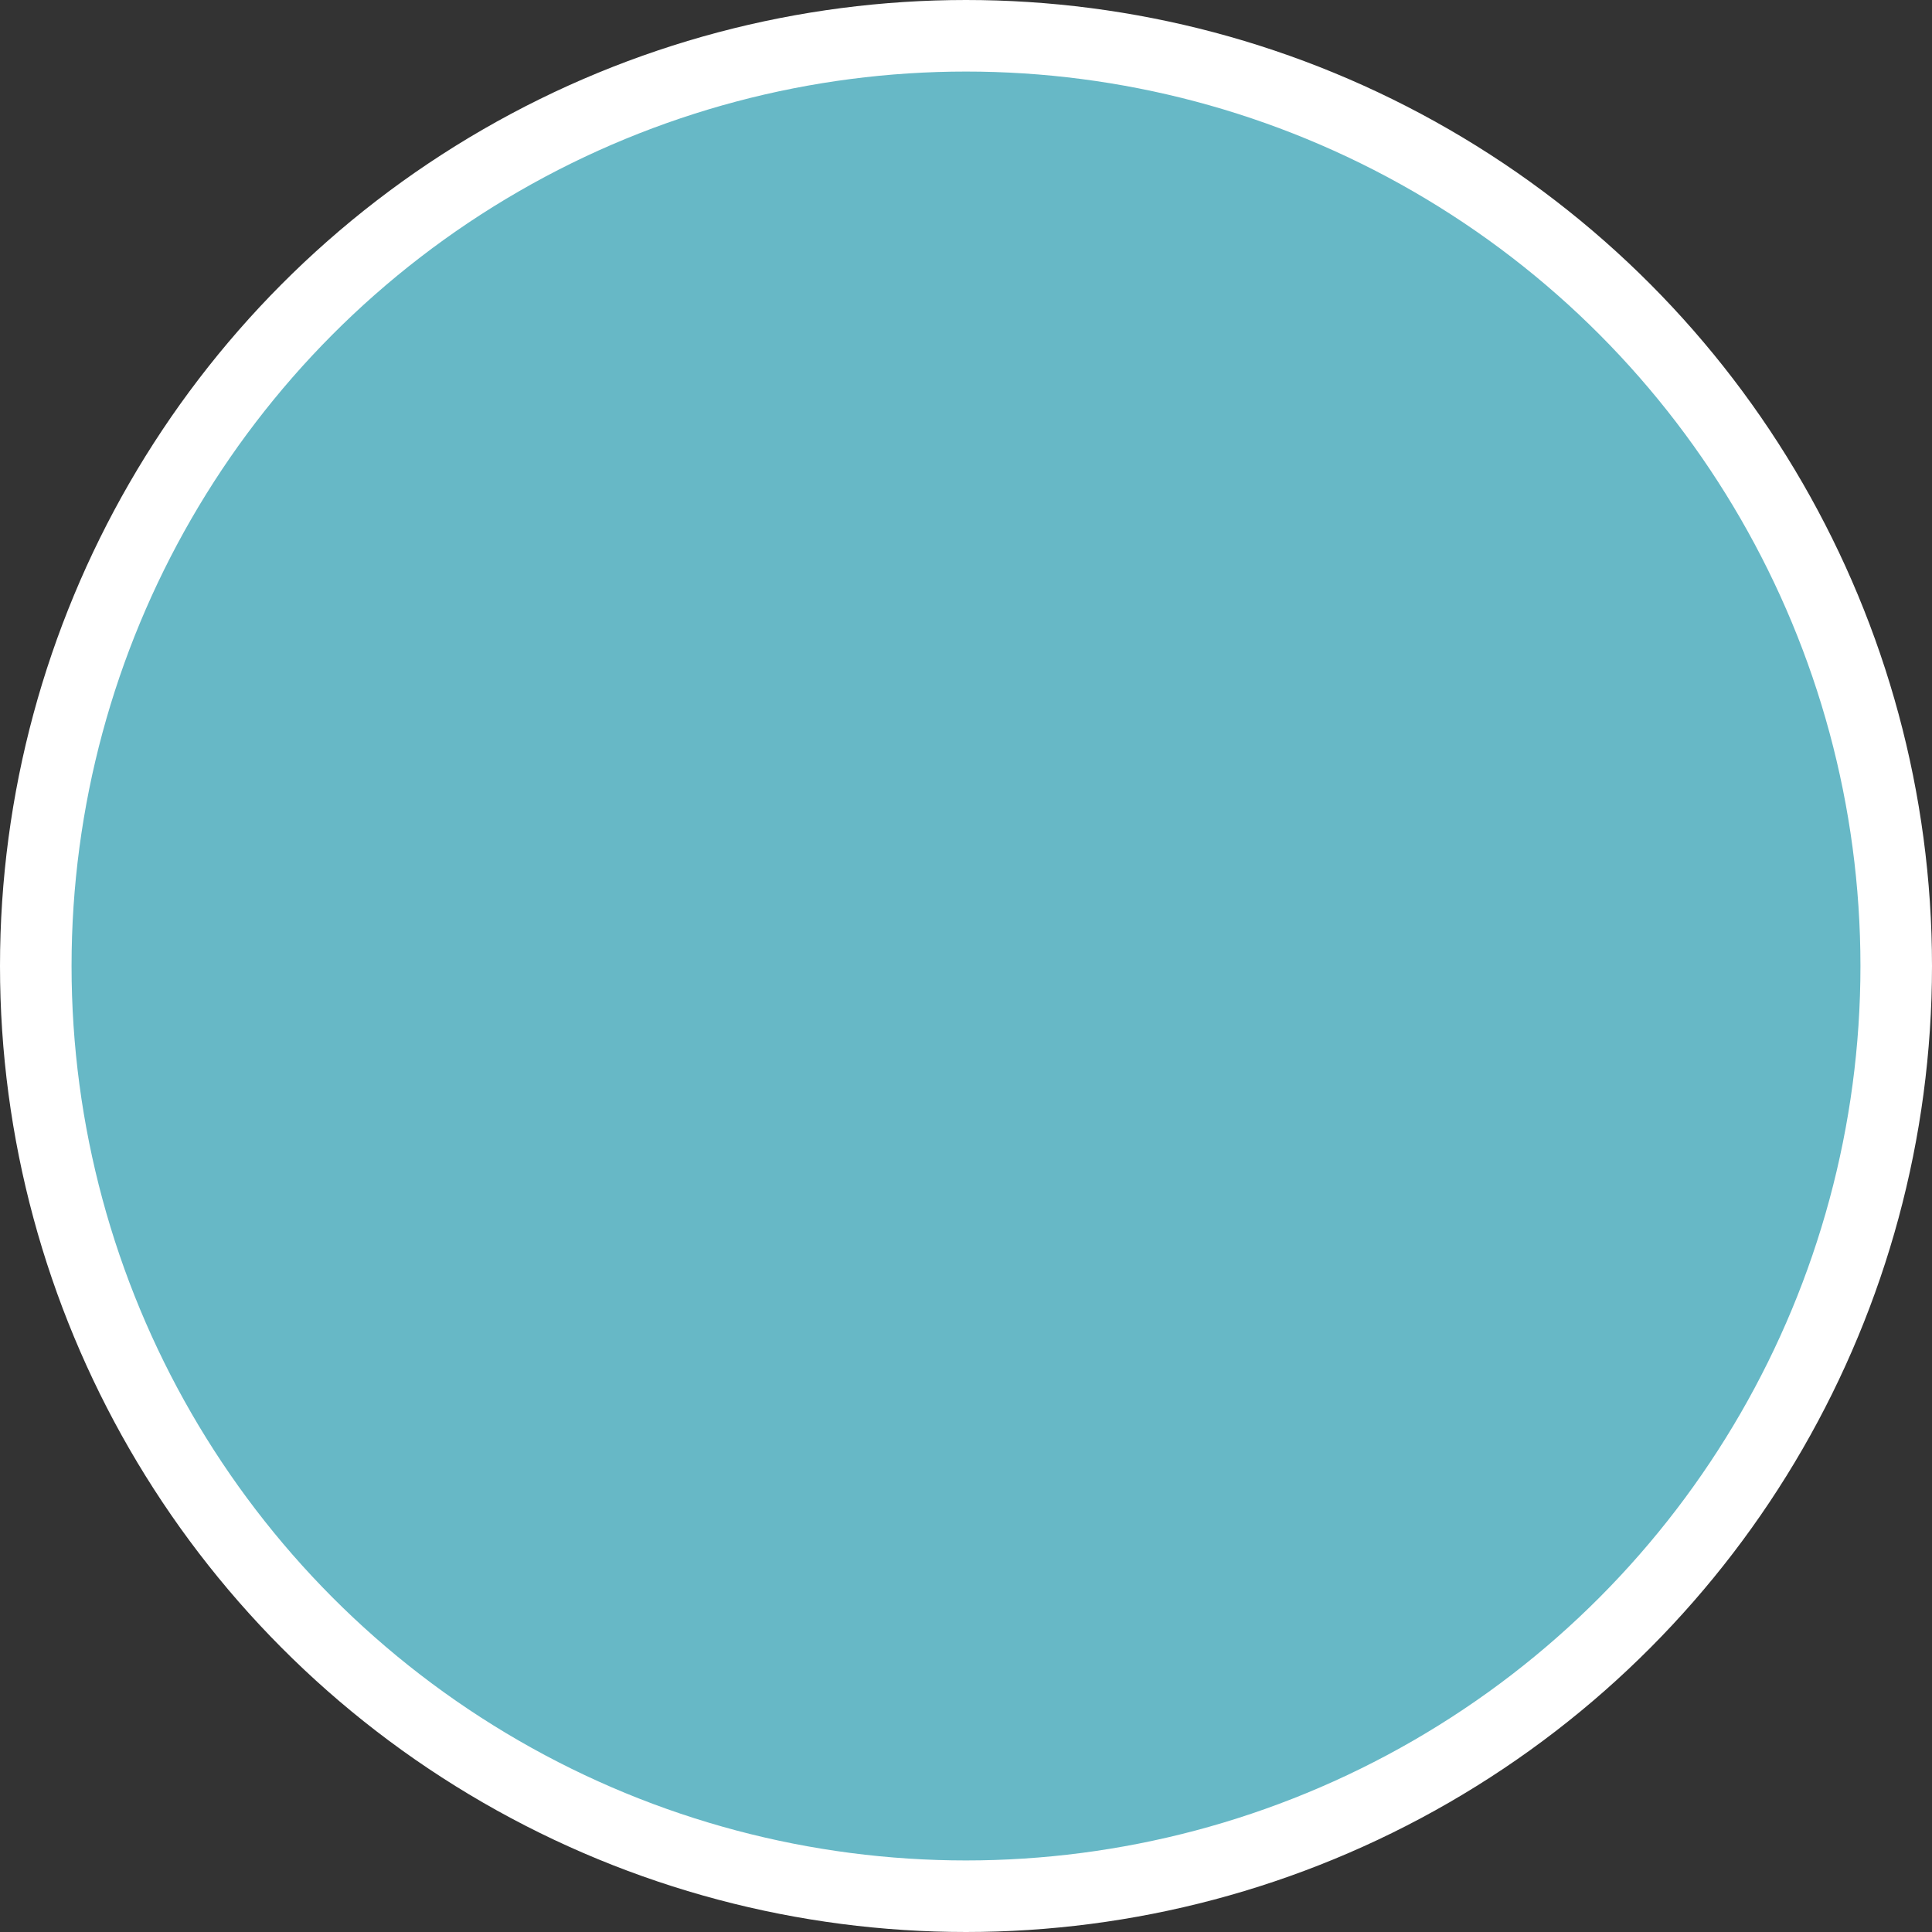 <svg xmlns="http://www.w3.org/2000/svg" viewBox="0 0 27 27"><rect x="0" y="0" width="27" height="27" fill="#333333" stroke="none"/><title>point_light</title><circle cx="13.5" cy="13.5" r="13" style="fill:#67b8c6;stroke:#fff;stroke-miterlimit:10"/></svg>